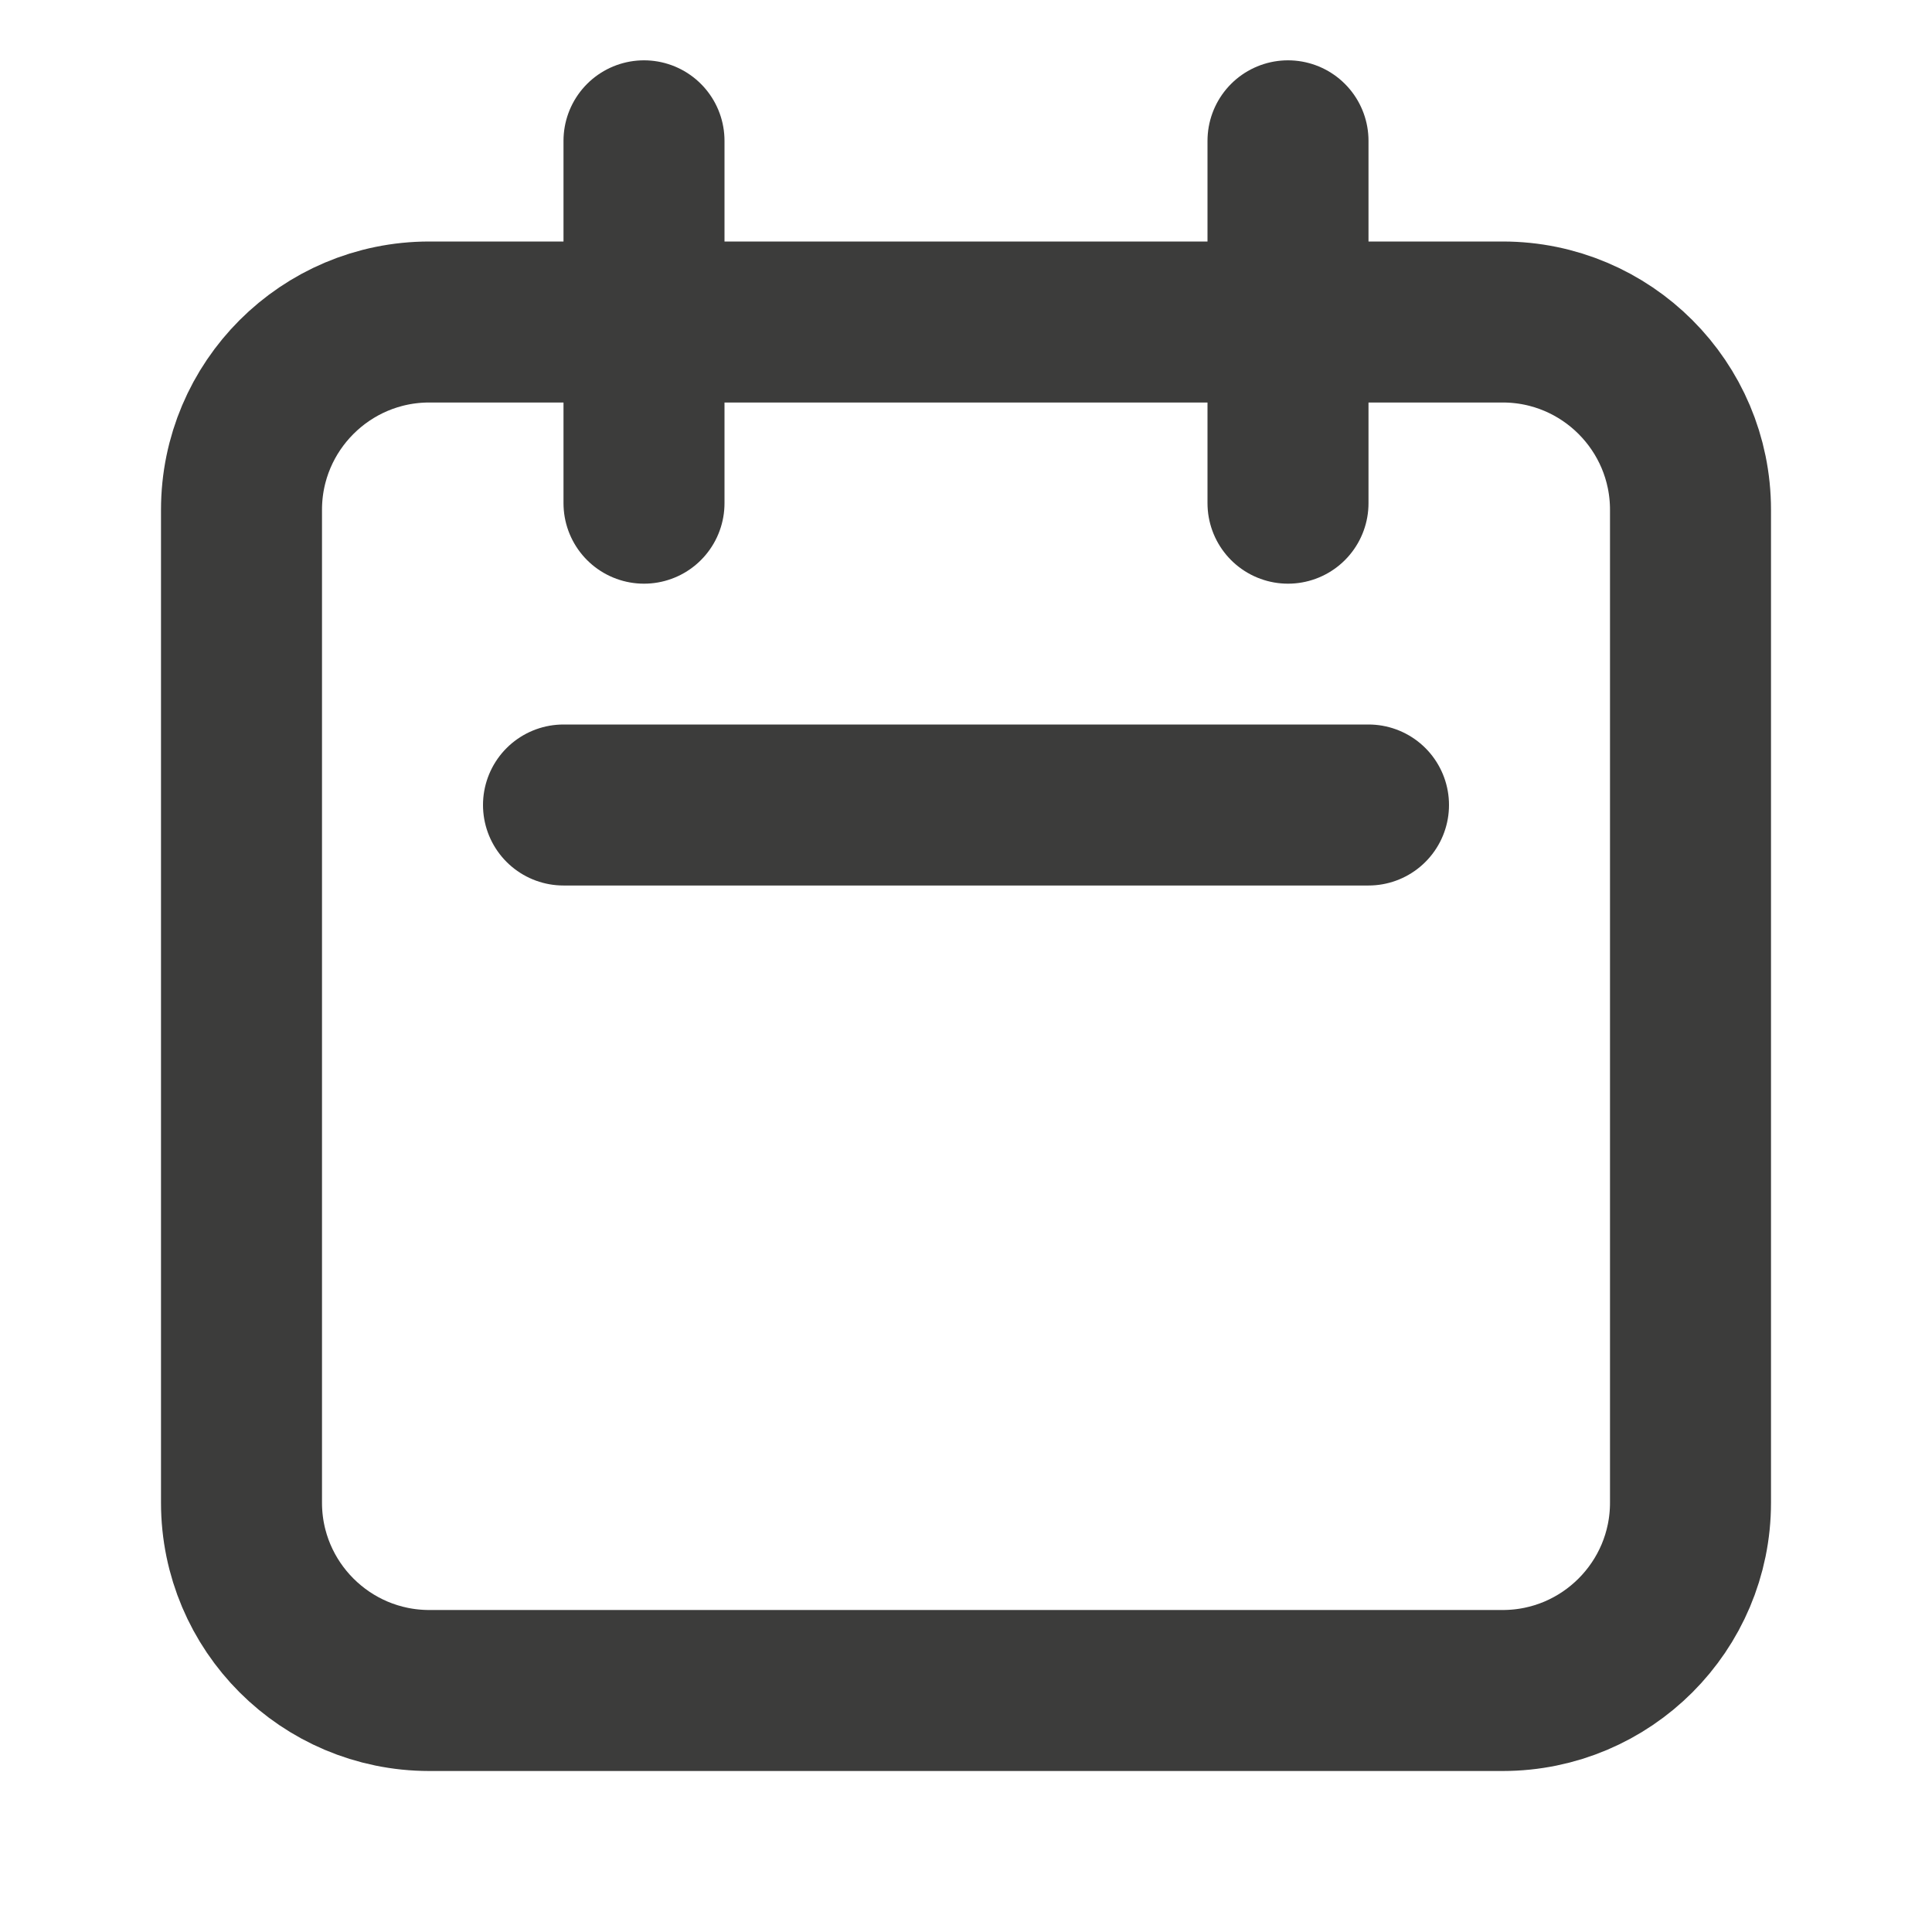 <svg width="18" height="18" viewBox="0 0 18 18" fill="none" xmlns="http://www.w3.org/2000/svg">
<path d="M2.25 4.75C2.25 3.784 3.034 3 4 3H14C14.966 3 15.75 3.784 15.75 4.75V14C15.75 14.966 14.966 15.75 14 15.75H4C3.034 15.75 2.25 14.966 2.25 14V4.75Z" stroke="#3C3C3B" stroke-width="1.5" stroke-linecap="round"/>
<path d="M5.25 7.5L12.75 7.5" stroke="#3C3C3B" stroke-width="1.5" stroke-linecap="round"/>
<path d="M6 1.312V4.688" stroke="#3C3C3B" stroke-width="1.5" stroke-linecap="round"/>
<path d="M12 1.312V4.688" stroke="#3C3C3B" stroke-width="1.5" stroke-linecap="round"/>
</svg>
